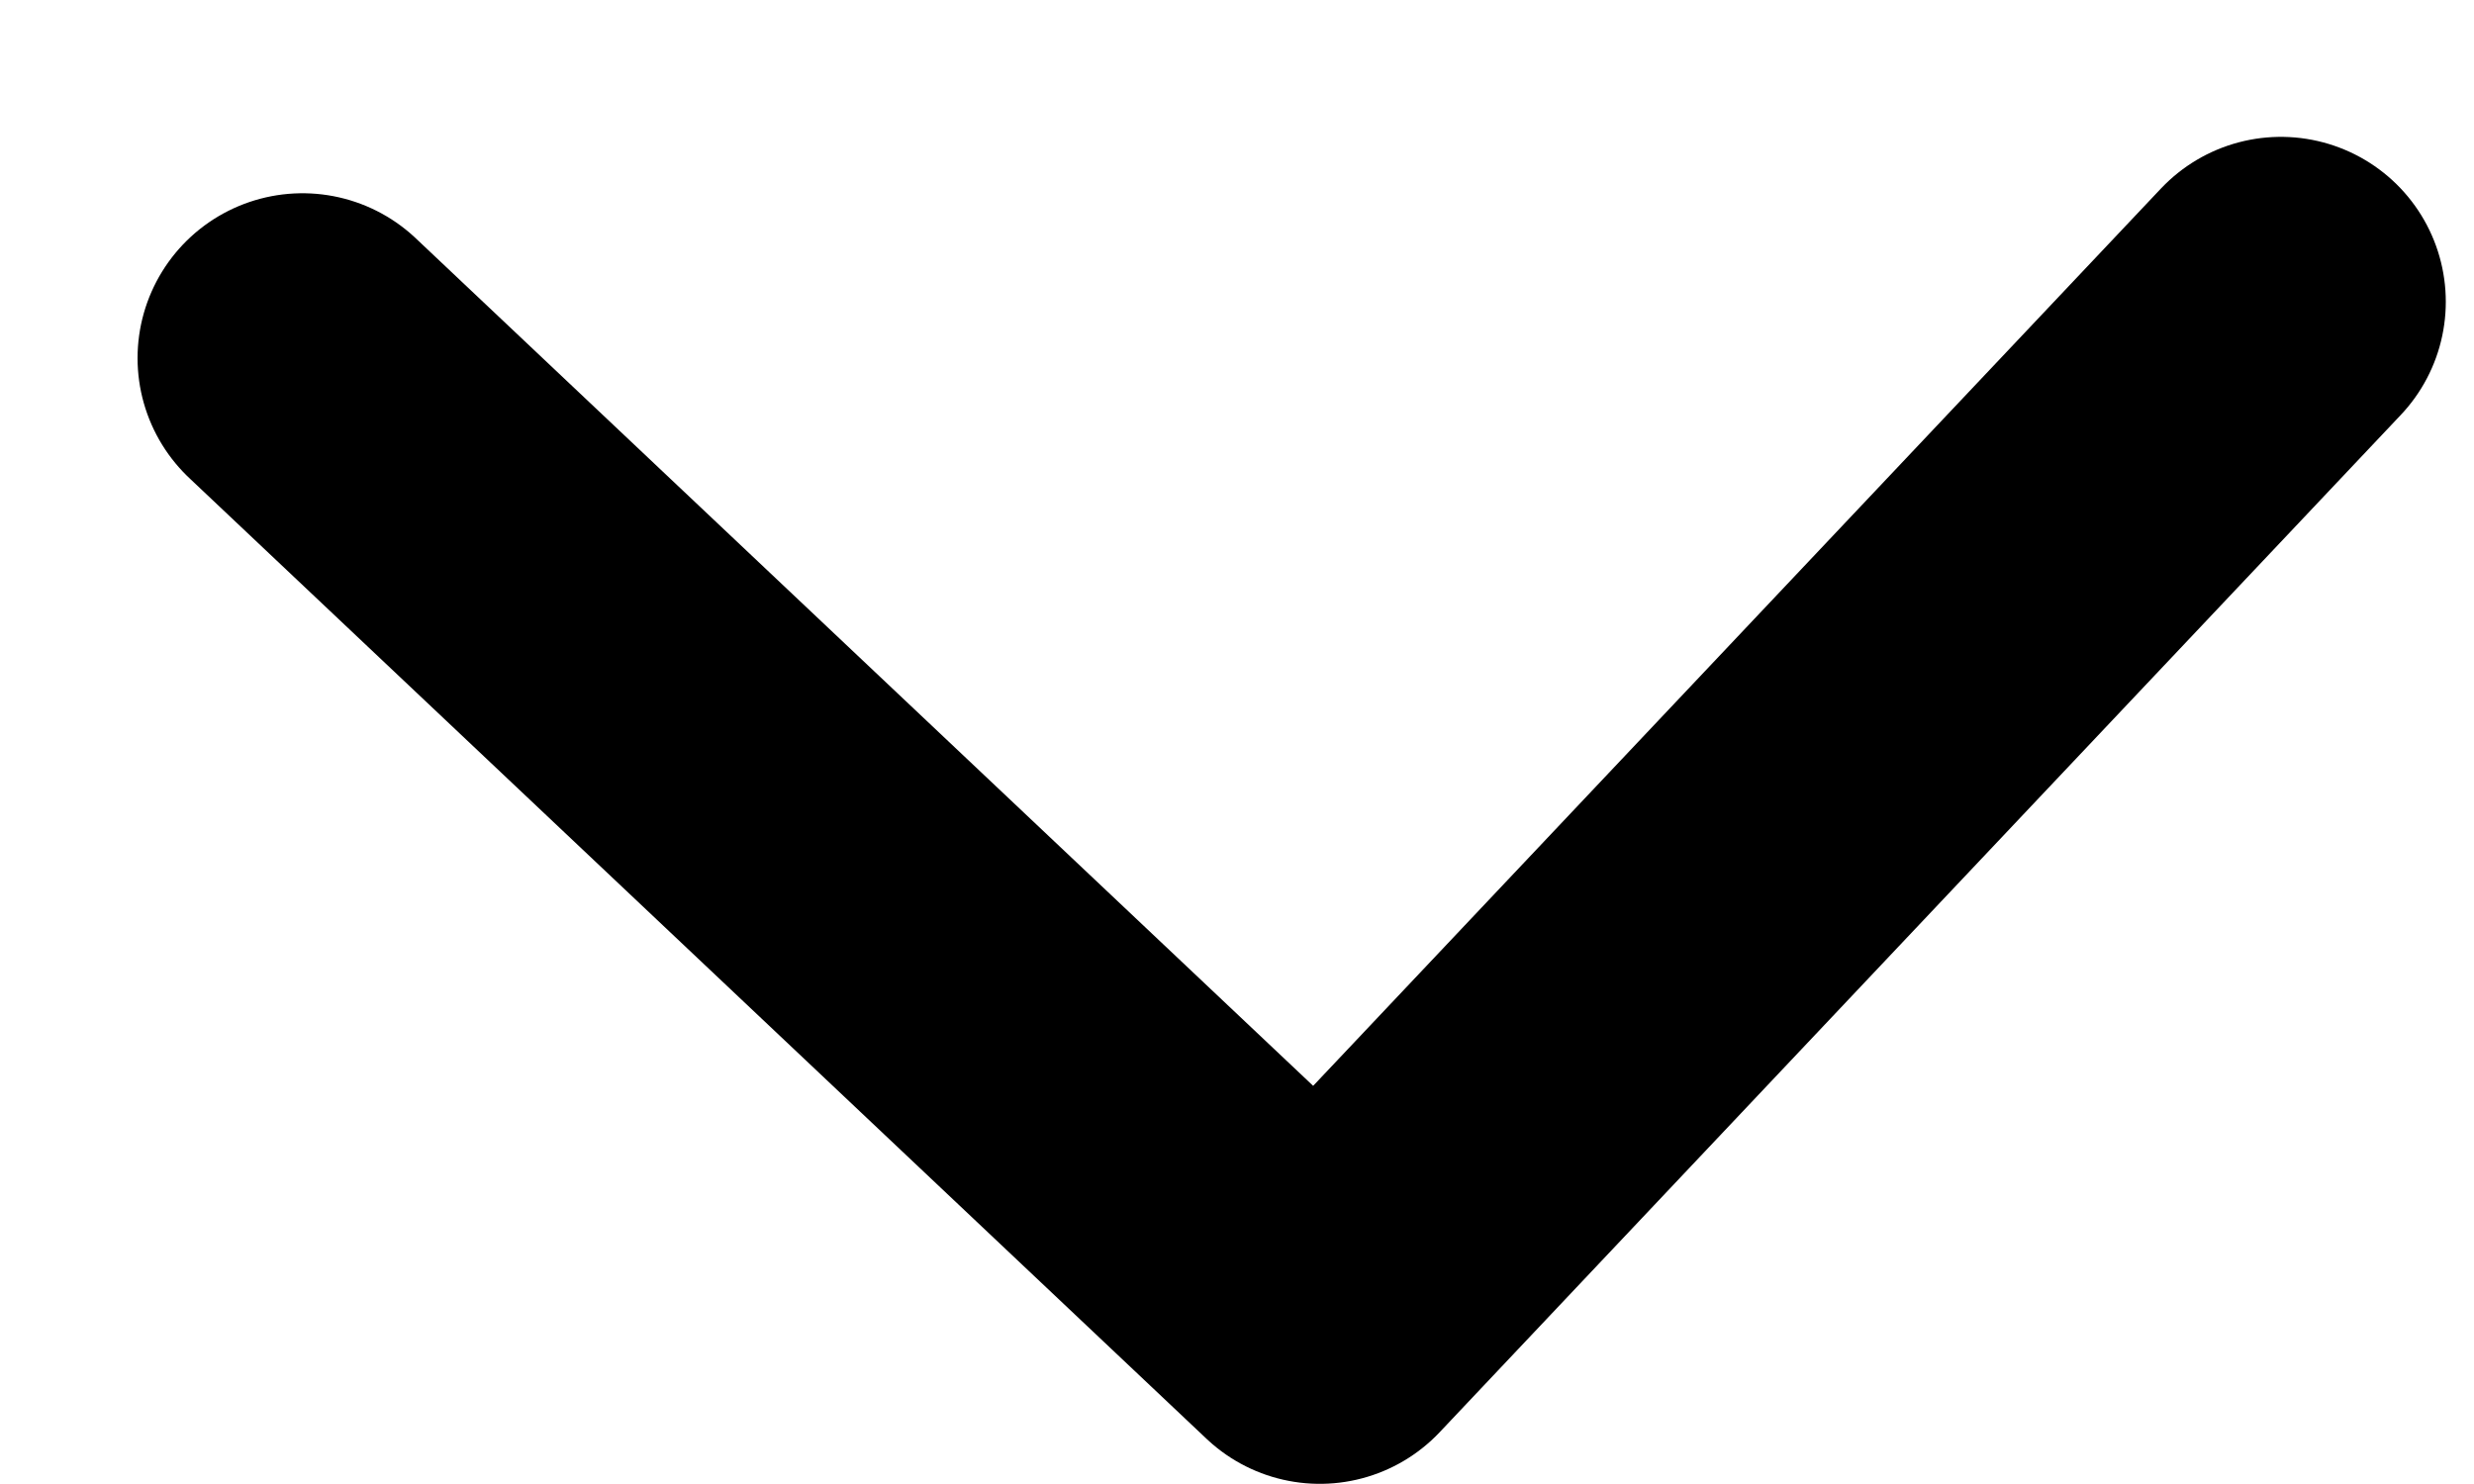 <svg width="15" height="9" viewBox="0 0 15 9" fill="none" xmlns="http://www.w3.org/2000/svg">
<path d="M1.834 2.172L8.002 7.999L13.829 1.83" stroke="black" stroke-width="2" stroke-linecap="round" stroke-linejoin="round"/>
</svg>
